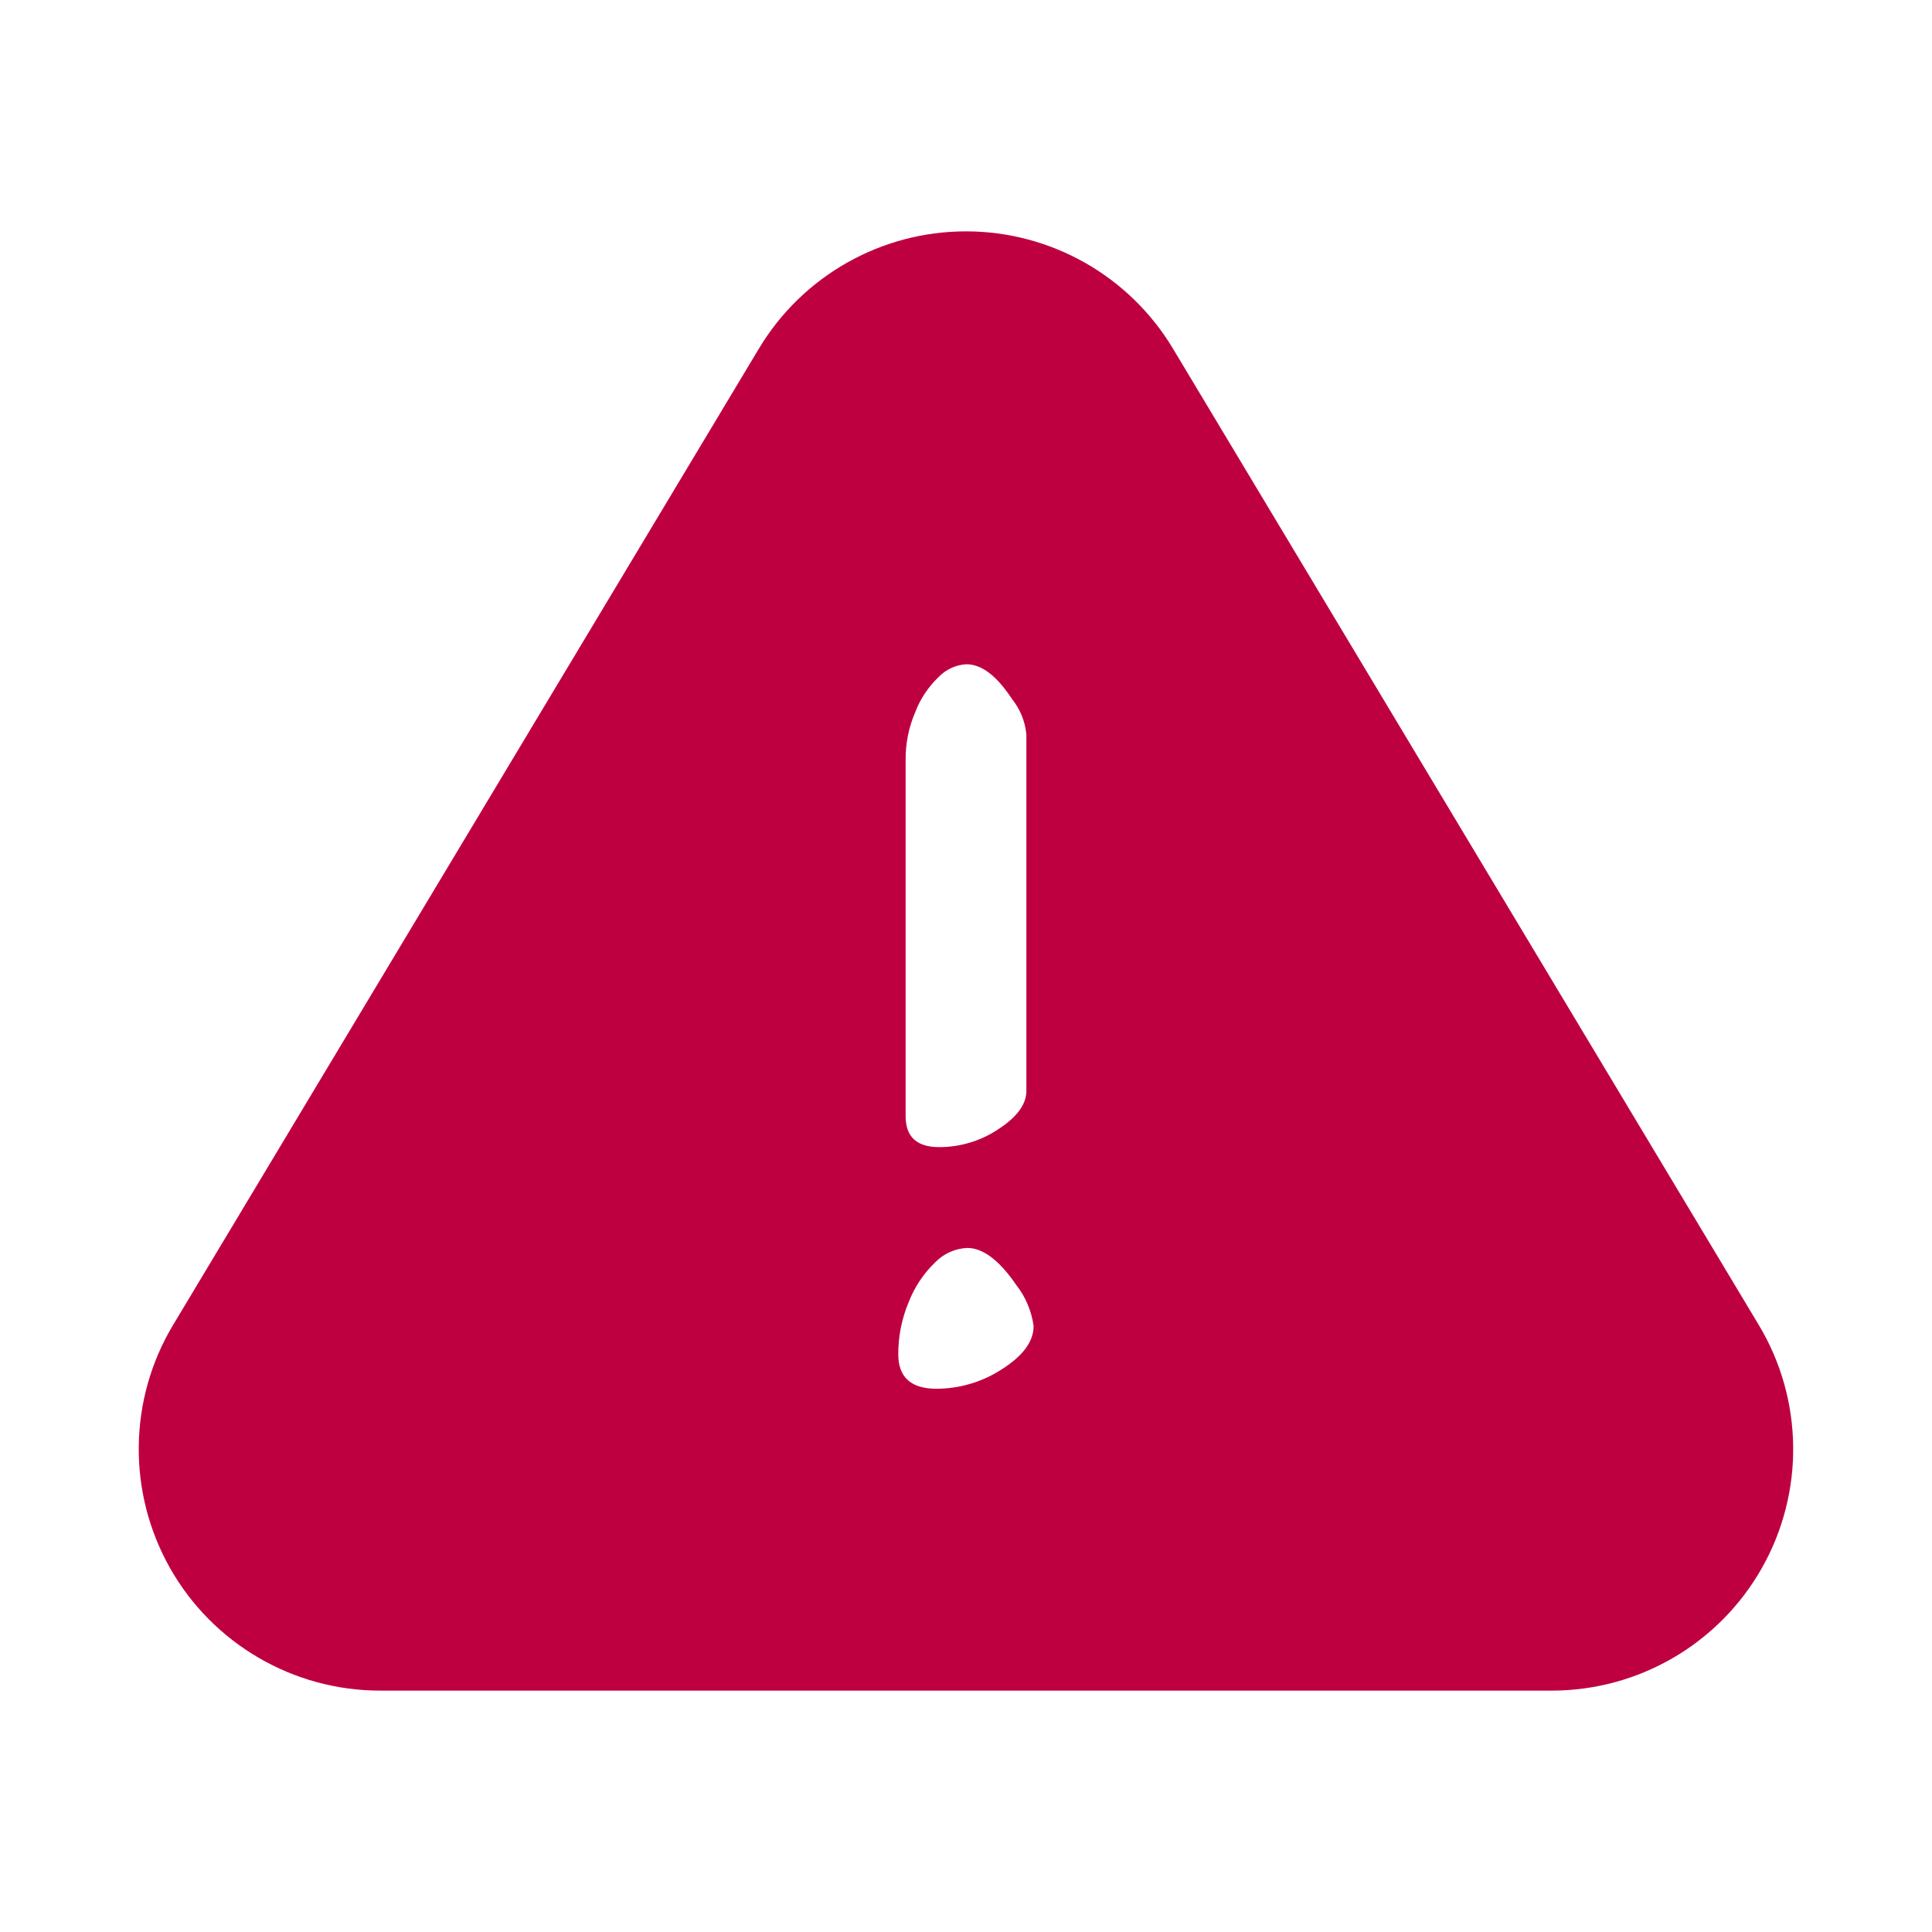 <svg width="16" height="16" viewBox="0 0 16 16" fill="none" xmlns="http://www.w3.org/2000/svg">
<path fill-rule="evenodd" clip-rule="evenodd" d="M14.565 10.972L9.714 2.887C9.353 2.285 8.702 1.916 8 1.916C7.297 1.916 6.646 2.285 6.285 2.887L1.434 10.972C1.063 11.589 1.054 12.359 1.408 12.986C1.763 13.613 2.428 14.001 3.149 14.001H12.85C13.571 14.001 14.236 13.613 14.591 12.986C14.946 12.359 14.936 11.589 14.565 10.972ZM7.5 9.245V6.29C7.499 6.156 7.526 6.023 7.579 5.899C7.621 5.788 7.688 5.688 7.774 5.606C7.835 5.543 7.916 5.506 8.003 5.501C8.129 5.501 8.254 5.596 8.379 5.786C8.447 5.87 8.489 5.972 8.5 6.08V9.035C8.5 9.145 8.423 9.25 8.27 9.35C8.125 9.448 7.953 9.5 7.778 9.5C7.593 9.5 7.5 9.415 7.5 9.245ZM8.56 10.982C8.543 10.858 8.494 10.741 8.417 10.643C8.277 10.438 8.141 10.335 8.011 10.335C7.91 10.339 7.814 10.382 7.744 10.455C7.648 10.547 7.574 10.659 7.526 10.782C7.468 10.919 7.439 11.066 7.439 11.215C7.439 11.405 7.544 11.501 7.755 11.501C7.95 11.501 8.141 11.443 8.304 11.335C8.475 11.225 8.56 11.107 8.56 10.982Z" fill="#BE0040"/>
</svg>
